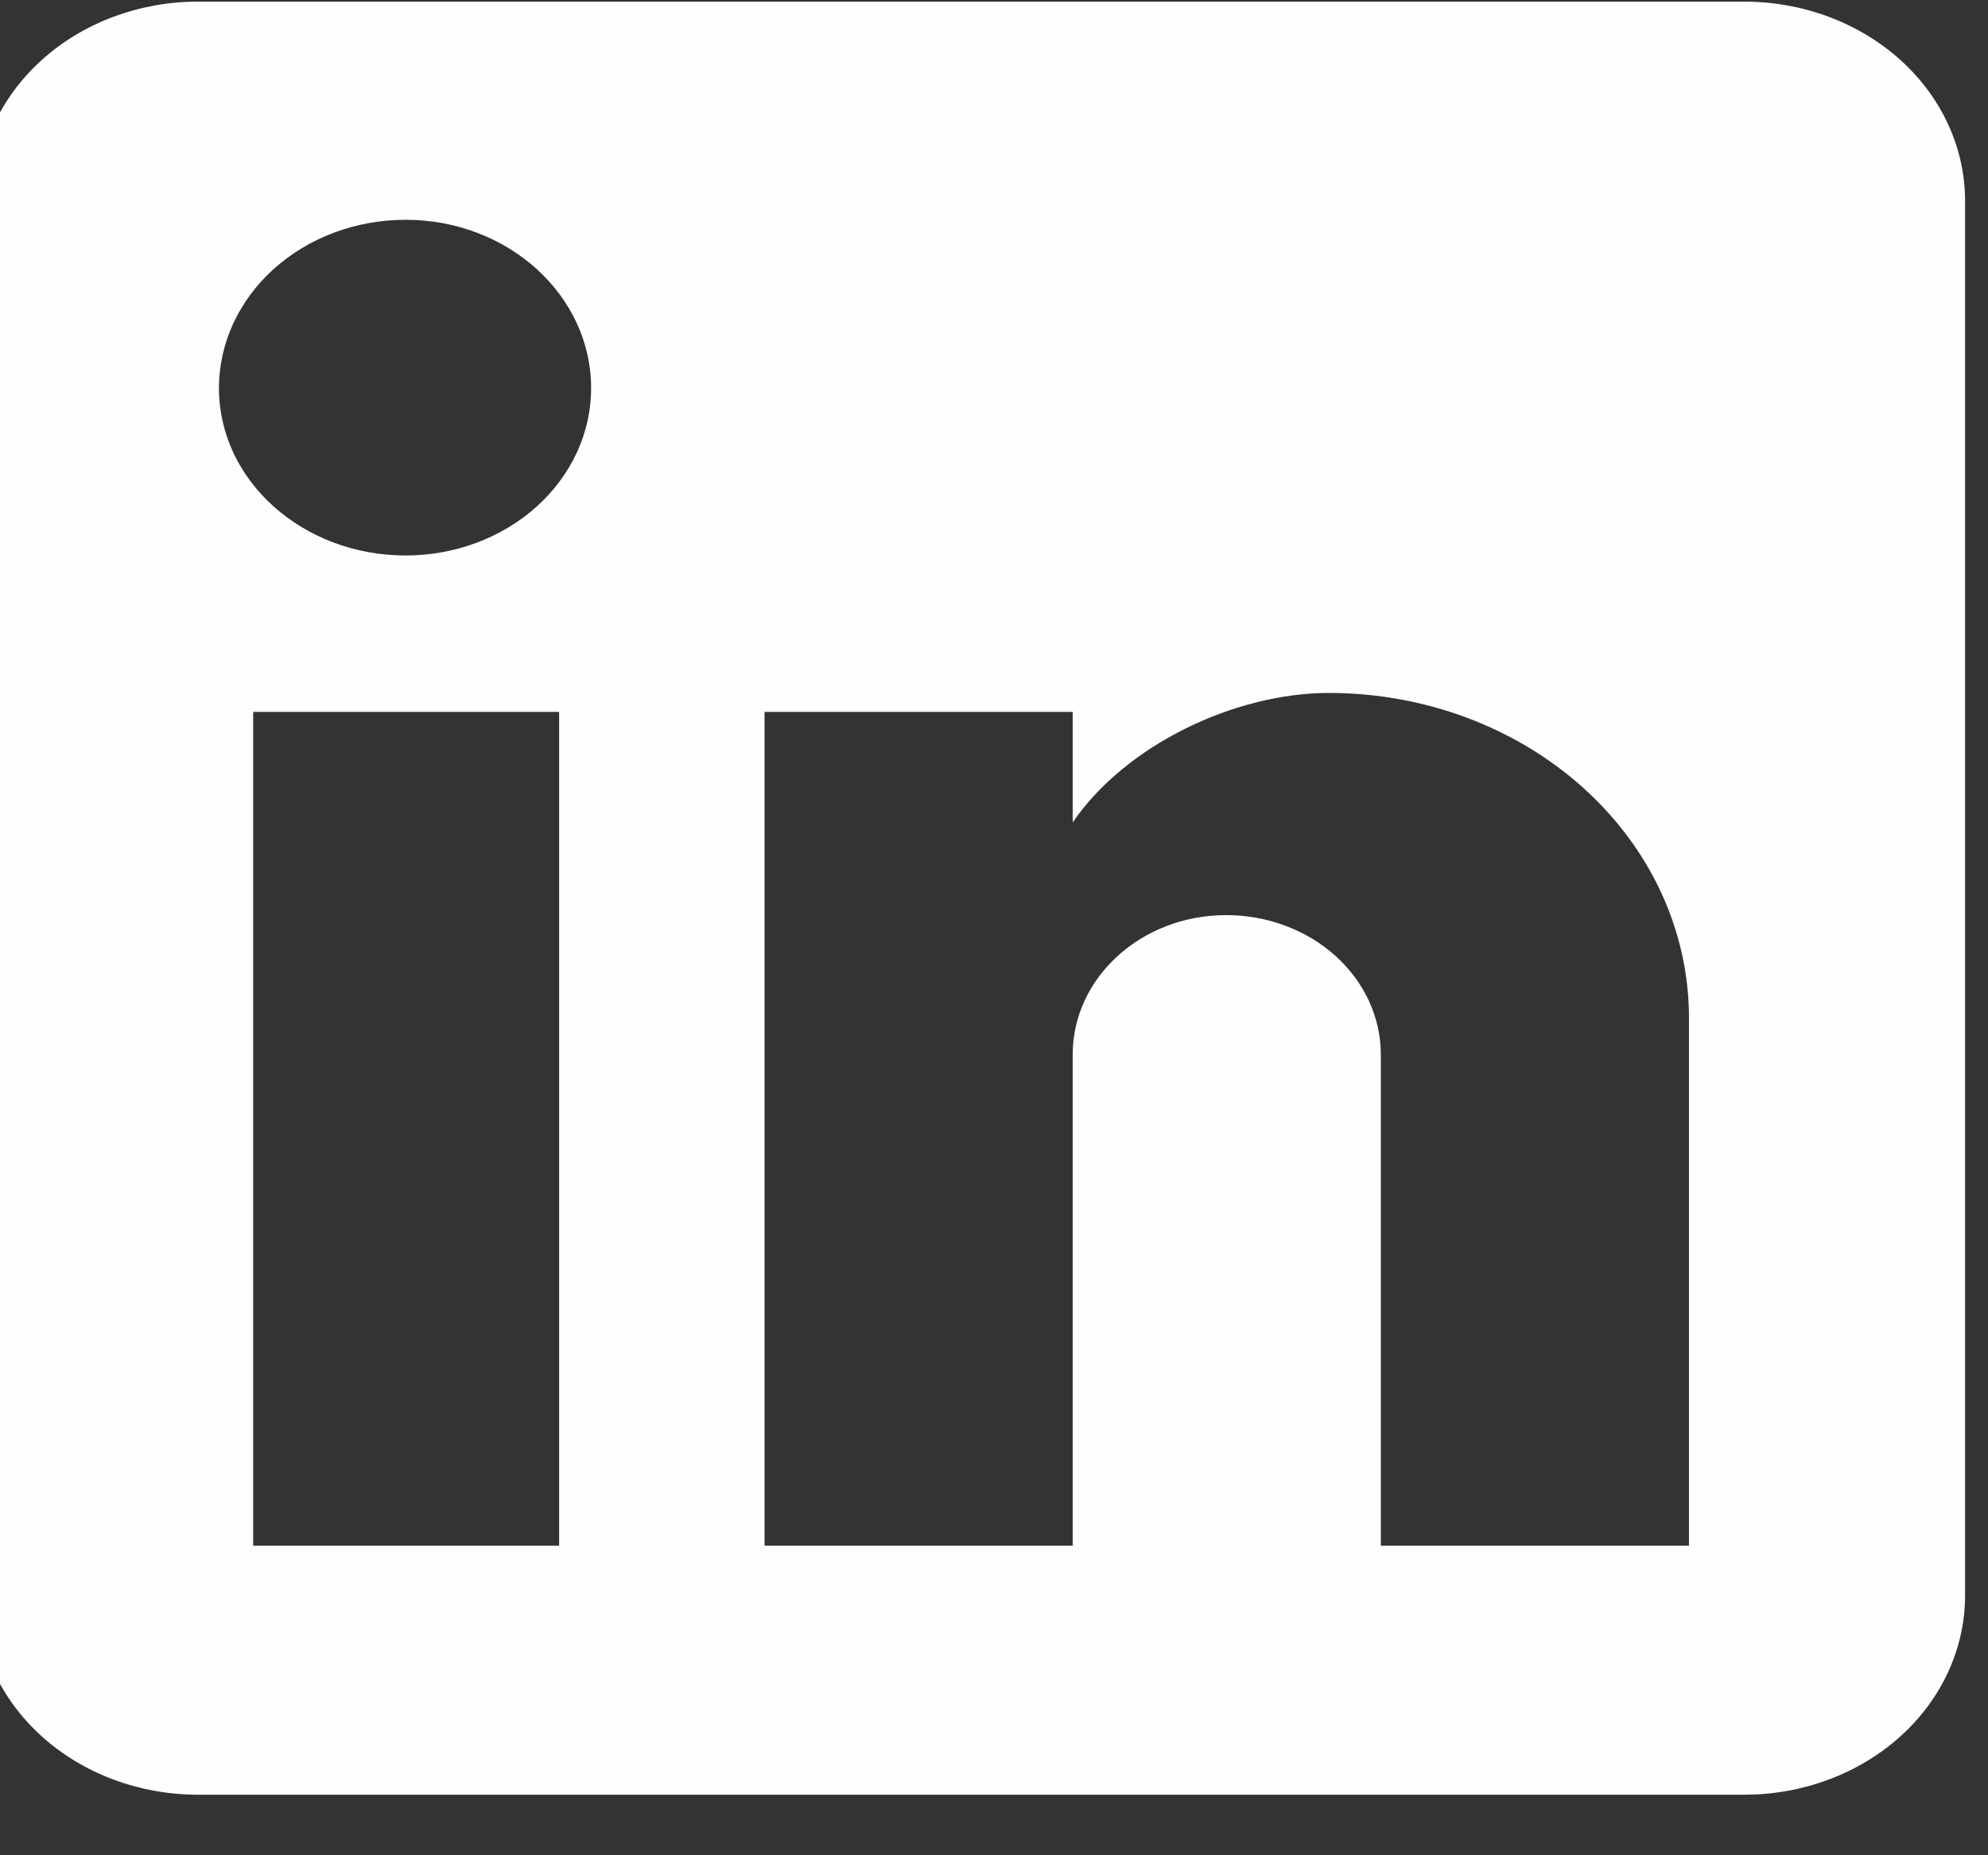 <svg width="60" height="56" viewBox="0 0 60 56" fill="none" xmlns="http://www.w3.org/2000/svg" xmlns:xlink="http://www.w3.org/1999/xlink">
<rect x="0" y="0" width="60" height="56" fill="#333333" stroke="none"/>
<path d="M52.642,0.049C54.41,0.049 56.105,0.682 57.356,1.81C58.606,2.938 59.308,4.468 59.308,6.063L59.308,48.158C59.308,49.753 58.606,51.283 57.356,52.411C56.105,53.539 54.41,54.172 52.642,54.172L5.975,54.172C4.207,54.172 2.511,53.539 1.261,52.411C0.01,51.283 -0.692,49.753 -0.692,48.158L-0.692,6.063C-0.692,4.468 0.01,2.938 1.261,1.81C2.511,0.682 4.207,0.049 5.975,0.049L52.642,0.049ZM50.975,46.655L50.975,30.719C50.975,28.119 49.83,25.626 47.792,23.787C45.754,21.949 42.99,20.916 40.108,20.916C37.275,20.916 33.975,22.48 32.375,24.825L32.375,21.488L23.075,21.488L23.075,46.655L32.375,46.655L32.375,31.831C32.375,29.516 34.442,27.622 37.008,27.622C38.246,27.622 39.433,28.065 40.308,28.855C41.183,29.644 41.675,30.715 41.675,31.831L41.675,46.655L50.975,46.655ZM12.241,16.767C13.727,16.767 15.151,16.235 16.201,15.287C17.251,14.34 17.841,13.055 17.841,11.715C17.841,8.919 15.341,6.634 12.241,6.634C10.747,6.634 9.315,7.169 8.258,8.122C7.202,9.075 6.608,10.368 6.608,11.715C6.608,14.512 9.141,16.767 12.241,16.767ZM16.875,46.655L16.875,21.488L7.641,21.488L7.641,46.655L16.875,46.655Z" fill="#FFFEFE"/>
</svg>
